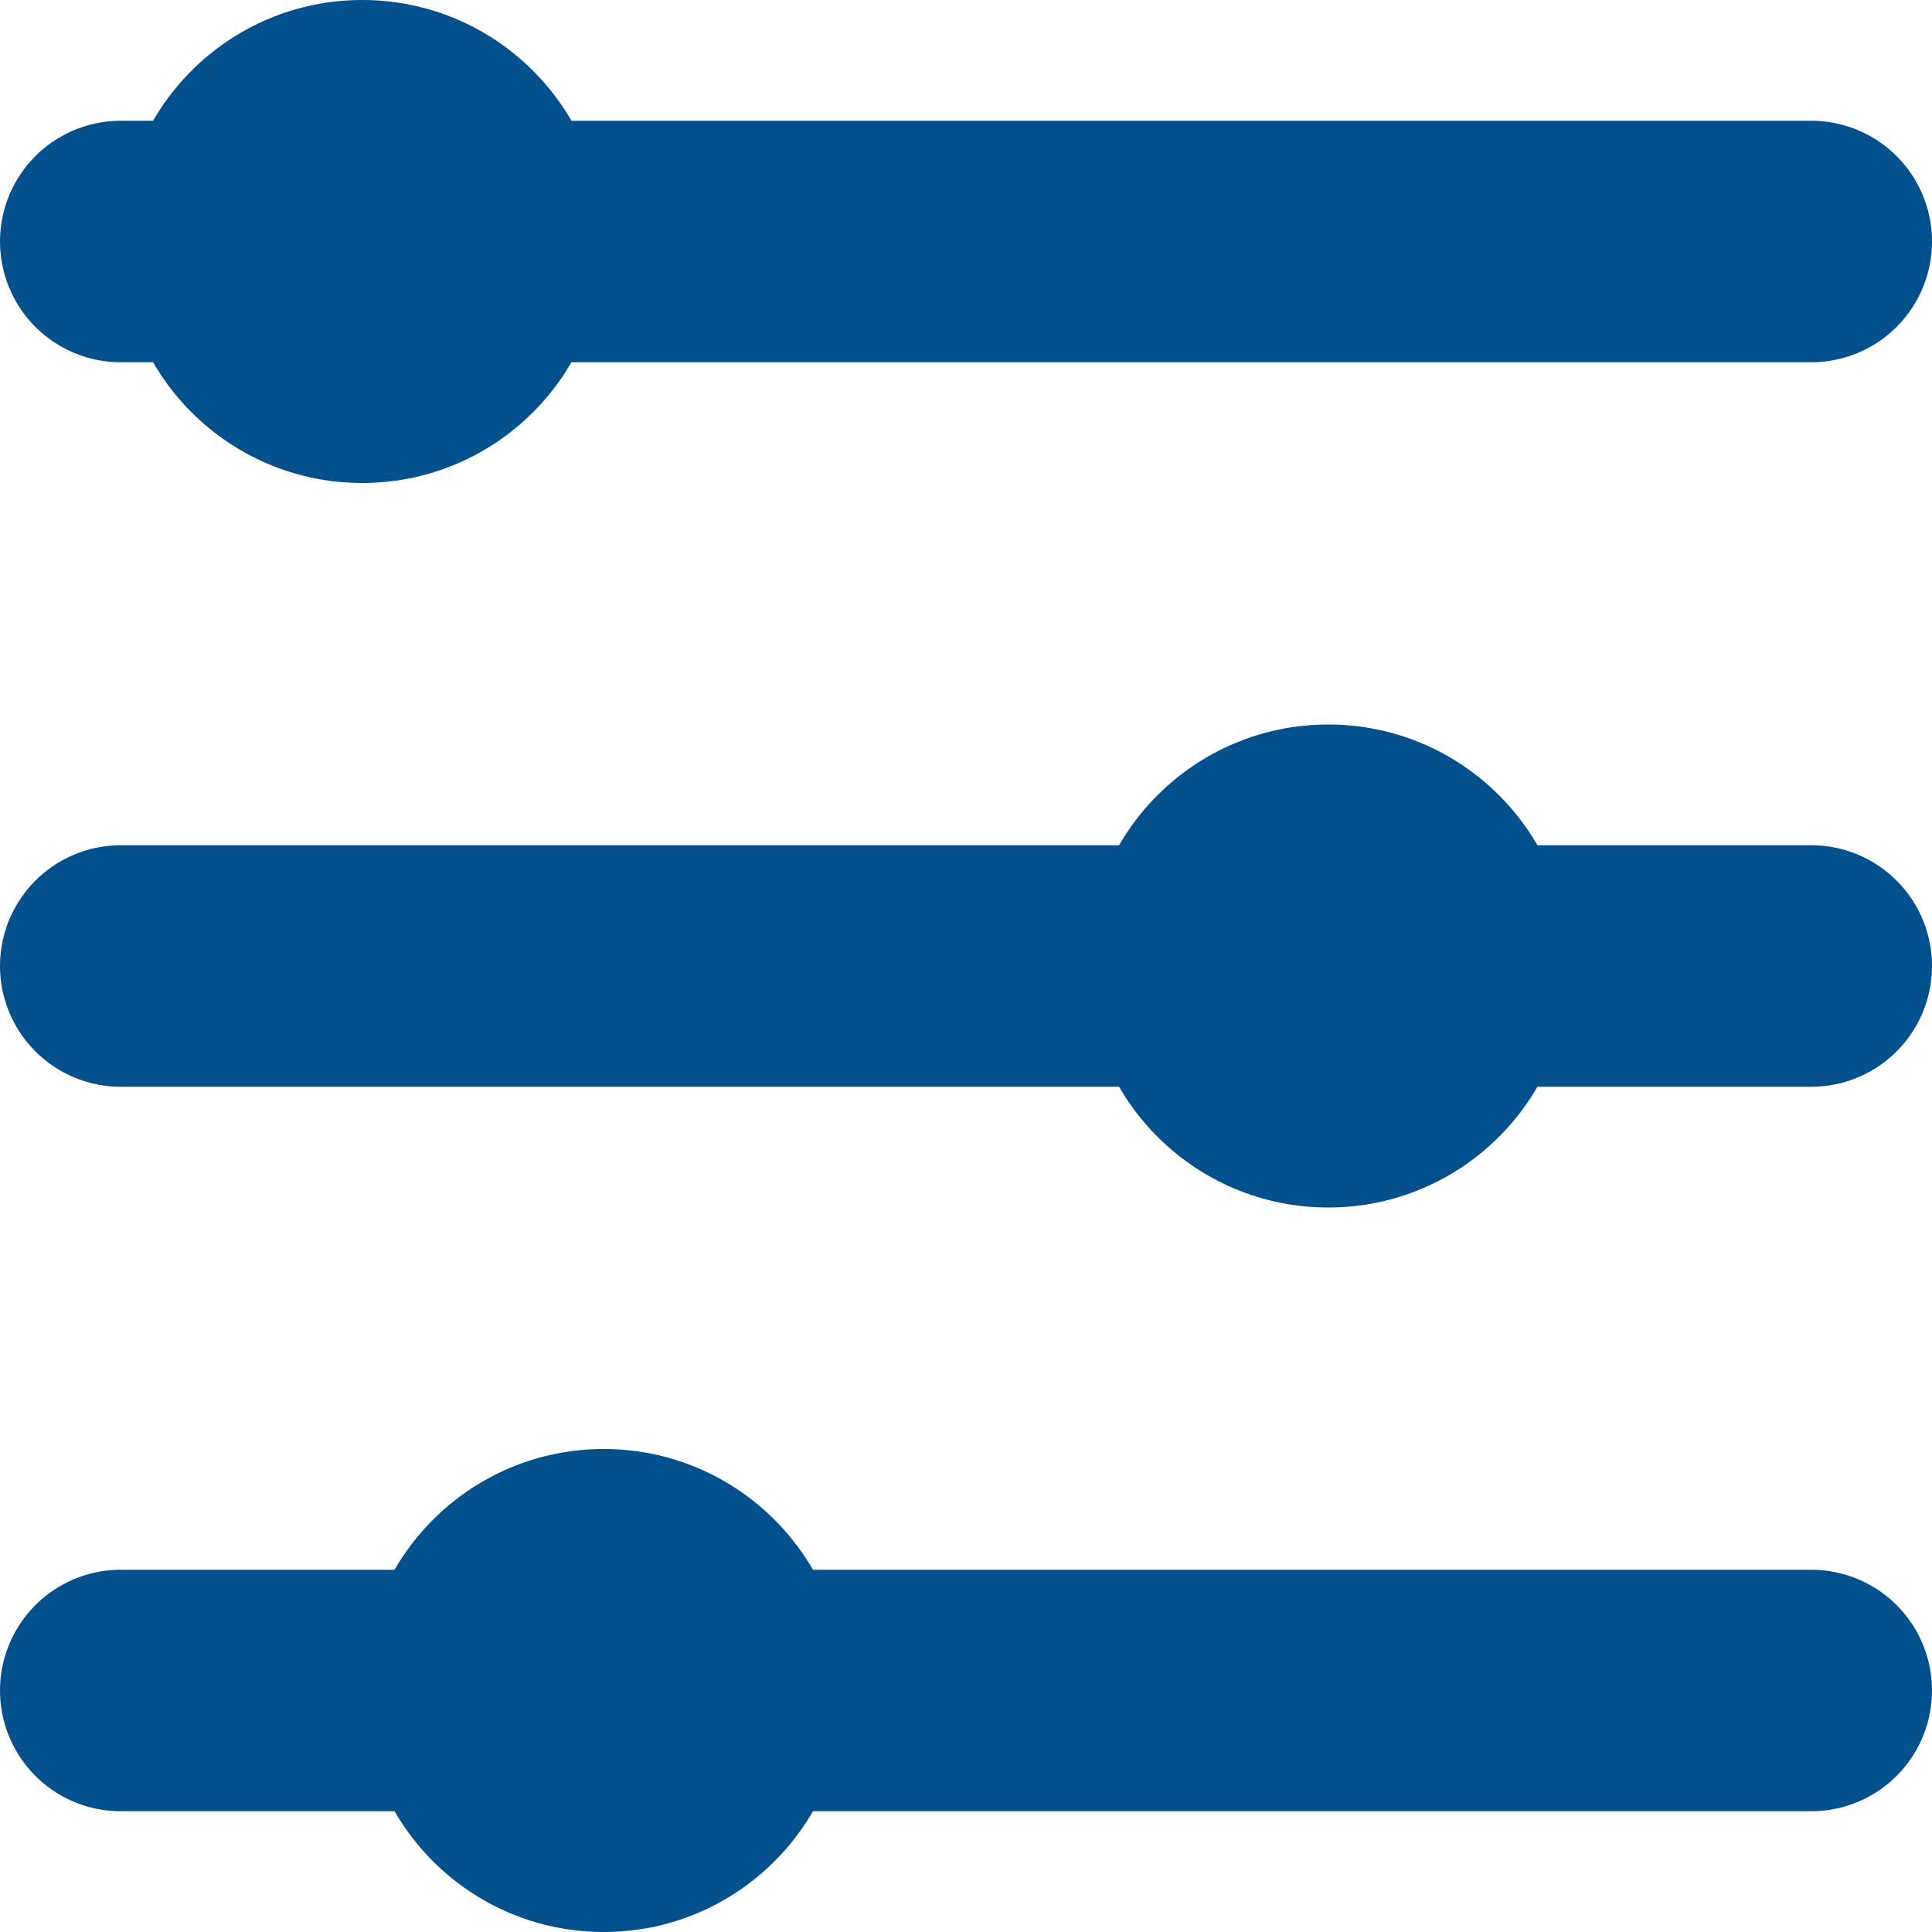 <svg width="16" height="16" viewBox="0 0 16 16" fill="none" xmlns="http://www.w3.org/2000/svg">
<path d="M1 8H15" stroke="#04508C" stroke-width="2" stroke-linecap="round"/>
<circle cx="11" cy="8" r="2" fill="#04508C"/>
<path d="M1 14H15" stroke="#04508C" stroke-width="2" stroke-linecap="round"/>
<circle cx="5" cy="14" r="2" fill="#04508C"/>
<path d="M1 2H15" stroke="#04508C" stroke-width="2" stroke-linecap="round"/>
<circle cx="3" cy="2" r="2" fill="#04508C"/>
</svg>
